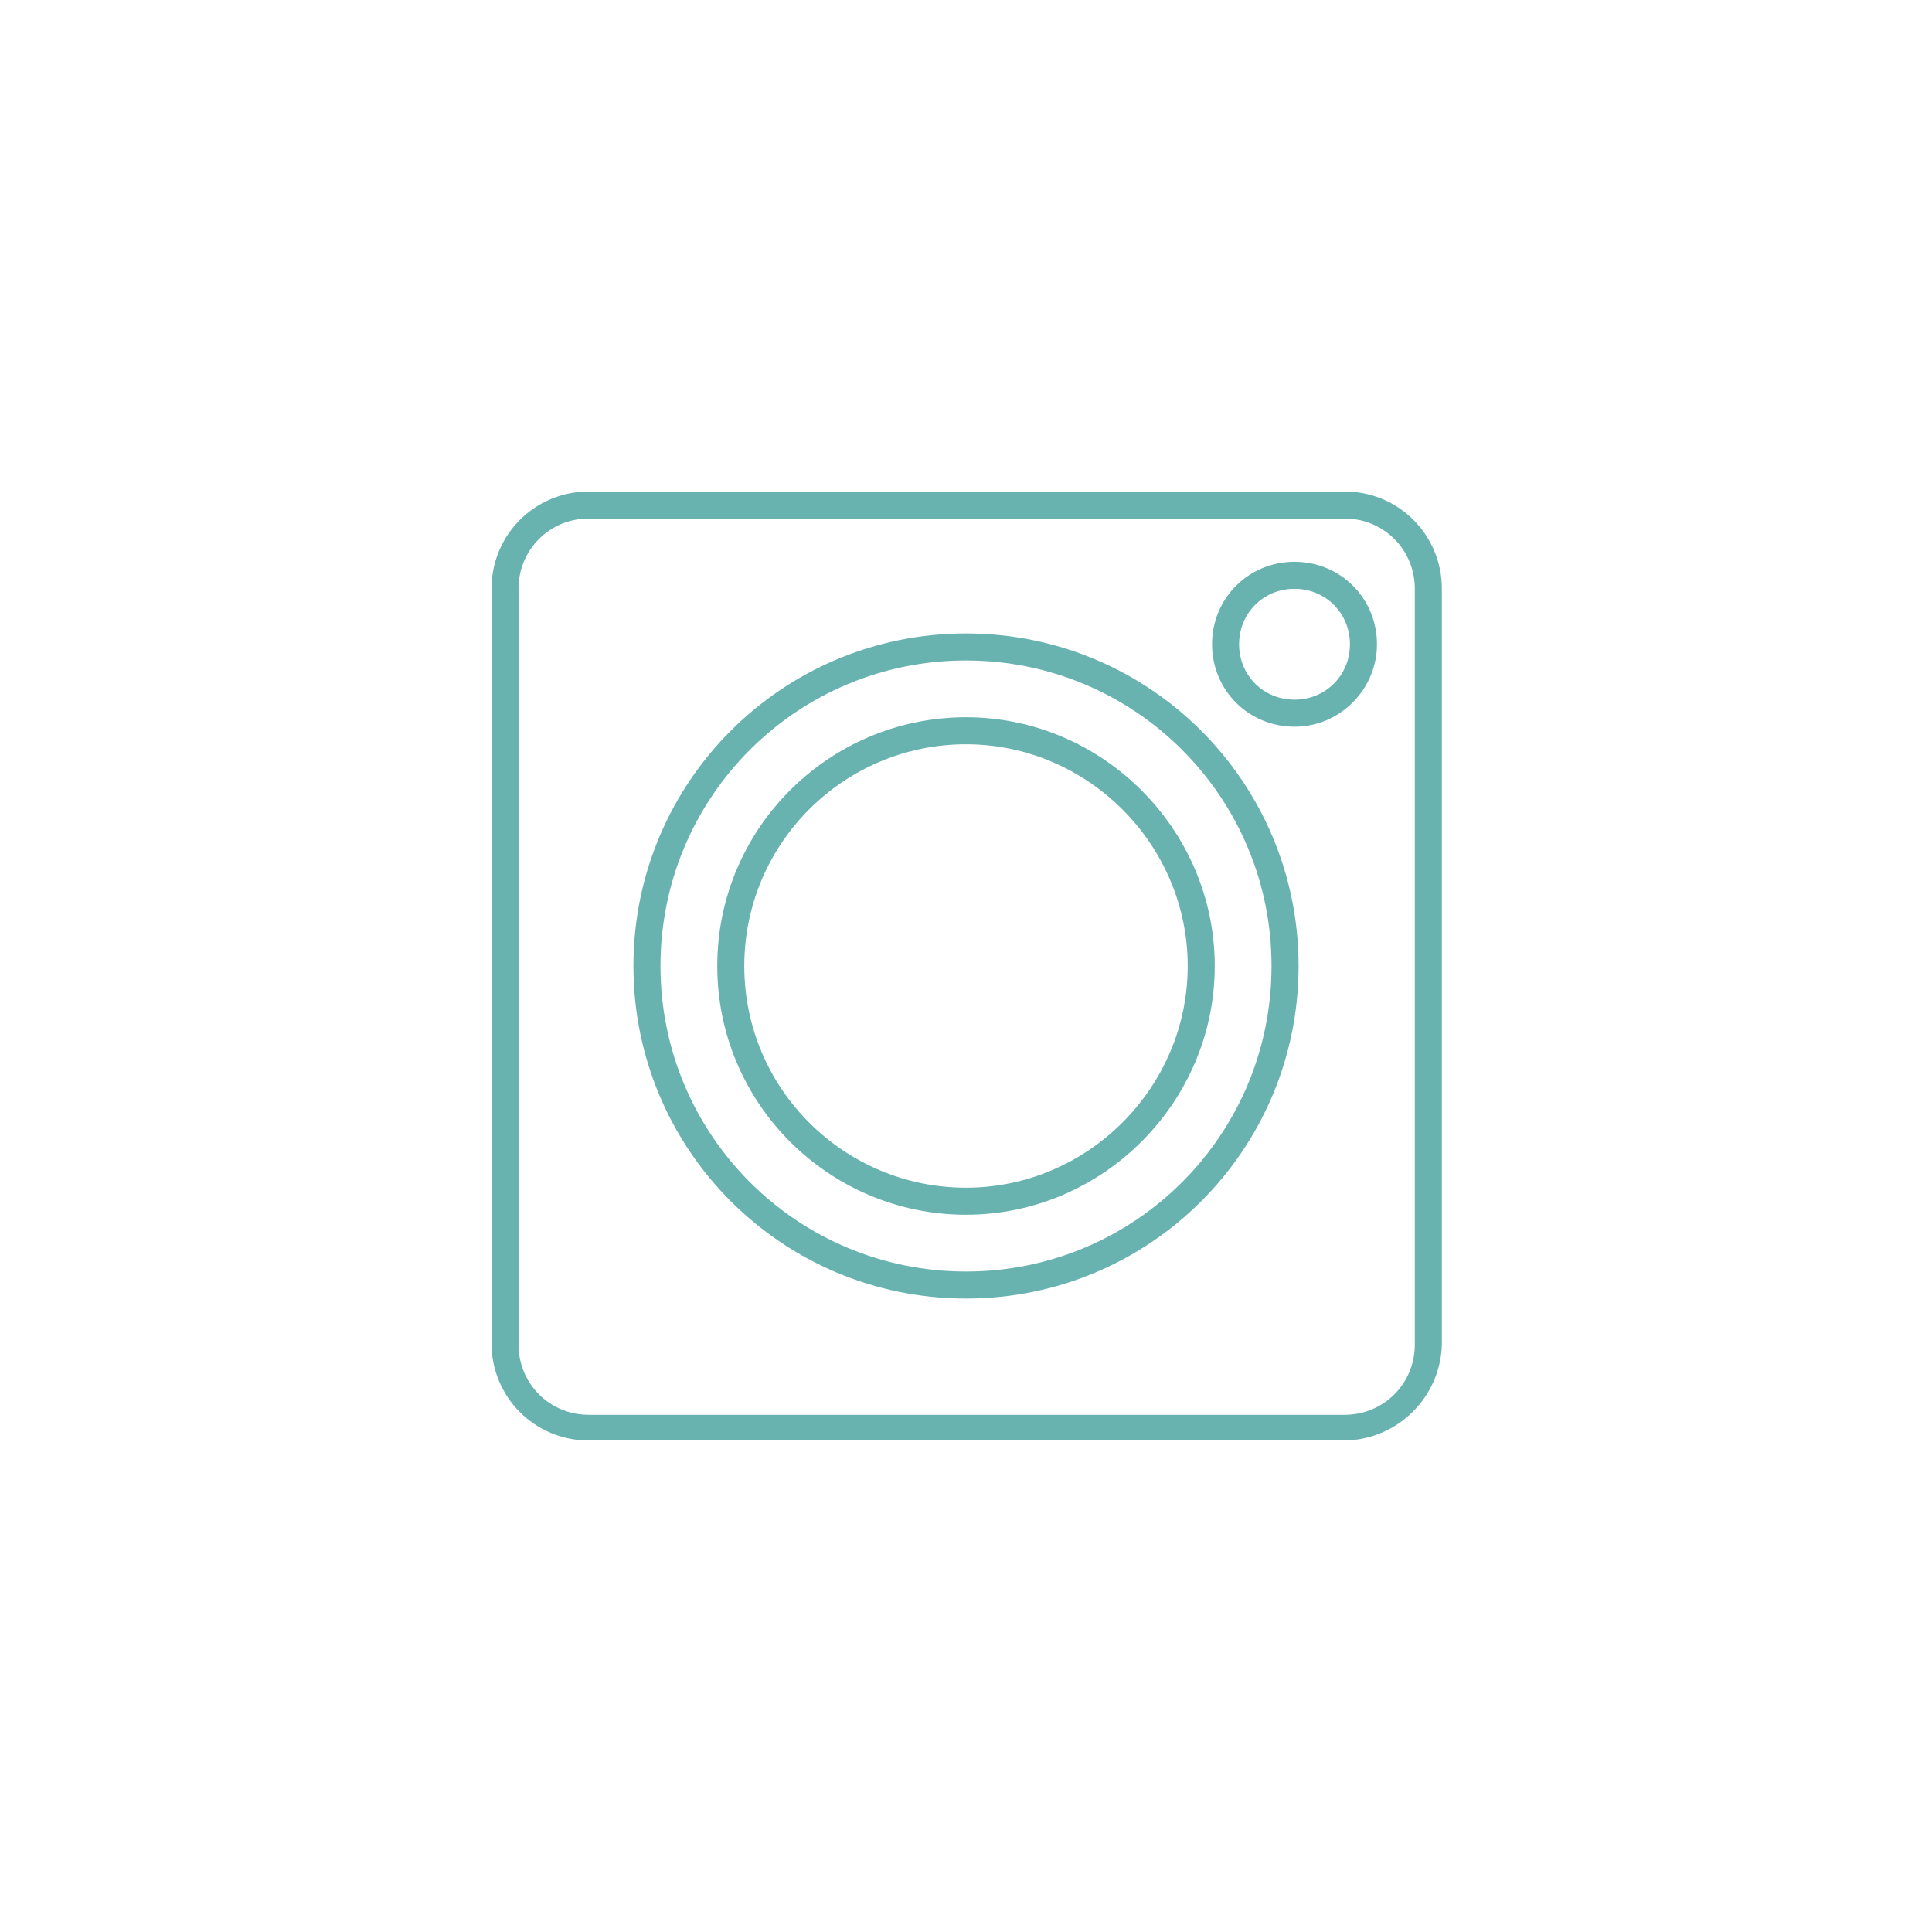 <?xml version="1.0" encoding="UTF-8"?>
<svg width="752pt" height="752pt" version="1.1" viewBox="0 0 752 752" xmlns="http://www.w3.org/2000/svg">
 <g fill="#68b3b0">
  <path d="m522.81 560.7h-293.62c-21.047 0-37.887-16.84-37.887-37.887v-293.62c0-21.047 16.84-37.887 37.887-37.887h294.14c21.047 0 37.887 16.84 37.887 37.887v294.14c-0.523 20.523-17.363 37.363-38.41 37.363zm-293.62-358.87c-15.262 0-27.363 12.102-27.363 27.363v294.14c0 15.262 12.102 27.363 27.363 27.363h294.14c15.262 0 27.363-12.102 27.363-27.363v-294.14c0-15.262-12.102-27.363-27.363-27.363z"/>
  <path d="m376 505.45c-71.562 0-129.45-57.883-129.45-129.45s57.883-129.45 129.45-129.45 129.45 57.883 129.45 129.45c0 71.566-57.879 129.45-129.45 129.45zm0-248.37c-65.773 0-118.92 53.145-118.92 118.92s53.148 118.92 118.92 118.92c65.777 0 118.92-53.145 118.92-118.92 0-65.773-53.145-118.92-118.92-118.92z"/>
  <path d="m376 472.82c-53.145 0-96.82-43.148-96.82-96.82 0-53.676 43.676-96.824 96.82-96.824 53.148 0 96.824 43.676 96.824 96.82 0 53.148-43.676 96.824-96.824 96.824zm0-183.12c-47.359 0-86.297 38.414-86.297 86.297 0 47.887 38.941 86.297 86.297 86.297 47.359 0 86.297-38.938 86.297-86.297 0-47.355-38.938-86.297-86.297-86.297z"/>
  <path d="m503.87 282.86c-17.891 0-32.098-14.207-32.098-32.098s14.207-32.098 32.098-32.098c17.891 0 32.098 14.207 32.098 32.098 0 17.363-14.207 32.098-32.098 32.098zm0-53.672c-12.102 0-21.574 9.473-21.574 21.574s9.473 21.574 21.574 21.574c12.102 0 21.574-9.473 21.574-21.574s-9.469-21.574-21.574-21.574z"/>
 </g>
</svg>
